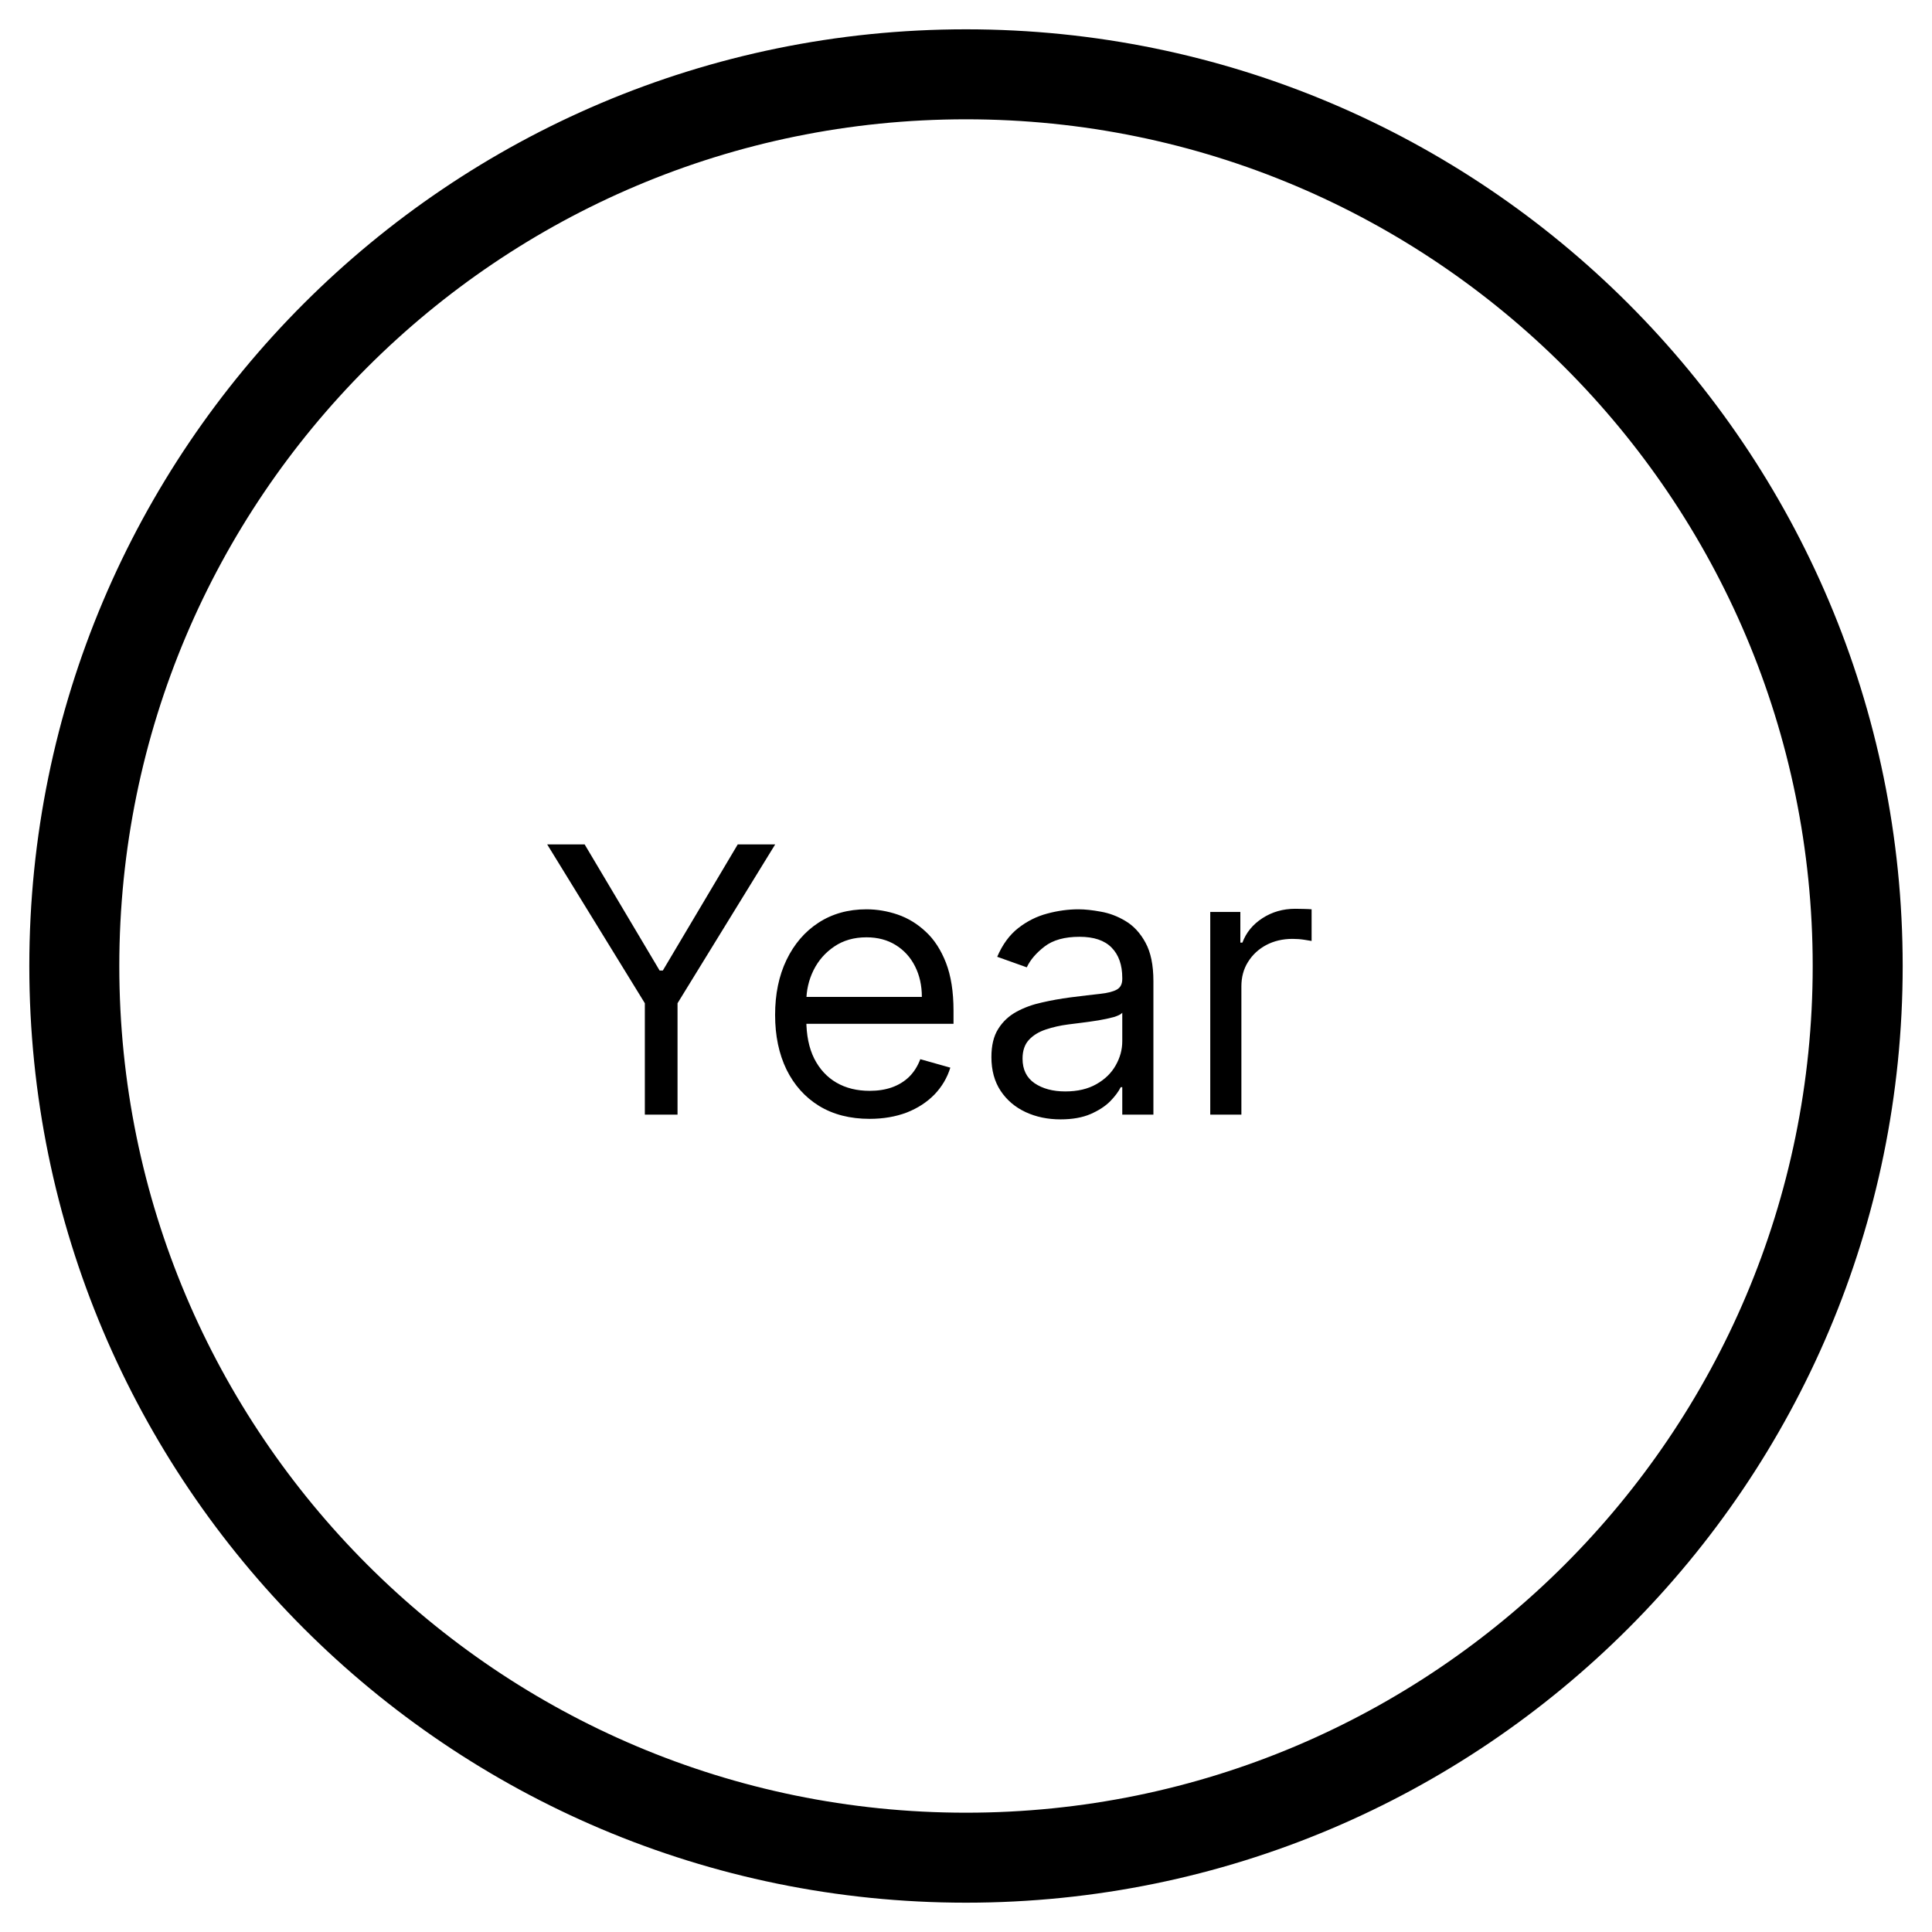 <svg width="26" height="26" viewBox="0 0 26 26" fill="none" xmlns="http://www.w3.org/2000/svg">
<path d="M13 25C19.627 25 25 19.627 25 13C25 6.373 19.627 1 13 1C6.373 1 1 6.373 1 13C1 19.627 6.373 25 13 25Z" stroke="black" stroke-width="1.211" stroke-miterlimit="10"/>
<path d="M7.364 11.364H7.868L8.877 13.061H8.92L9.928 11.364H10.432L9.118 13.501V15H8.678V13.501L7.364 11.364ZM11.703 15.057C11.44 15.057 11.213 14.999 11.023 14.883C10.833 14.766 10.687 14.602 10.584 14.393C10.482 14.182 10.431 13.937 10.431 13.658C10.431 13.378 10.482 13.132 10.584 12.919C10.687 12.705 10.83 12.538 11.014 12.418C11.198 12.298 11.414 12.237 11.66 12.237C11.802 12.237 11.943 12.261 12.081 12.308C12.22 12.356 12.345 12.432 12.459 12.539C12.573 12.644 12.663 12.784 12.731 12.958C12.798 13.132 12.832 13.346 12.832 13.601V13.778H10.73V13.416H12.406C12.406 13.262 12.375 13.125 12.314 13.004C12.253 12.883 12.167 12.788 12.054 12.718C11.943 12.649 11.812 12.614 11.66 12.614C11.493 12.614 11.349 12.655 11.227 12.738C11.106 12.82 11.013 12.926 10.948 13.057C10.883 13.189 10.851 13.33 10.851 13.48V13.722C10.851 13.928 10.886 14.102 10.957 14.245C11.029 14.387 11.129 14.496 11.257 14.57C11.385 14.644 11.534 14.68 11.703 14.68C11.813 14.68 11.912 14.665 12.001 14.634C12.091 14.602 12.169 14.555 12.234 14.492C12.299 14.428 12.349 14.349 12.385 14.254L12.789 14.368C12.747 14.505 12.675 14.626 12.575 14.73C12.474 14.833 12.35 14.914 12.202 14.972C12.054 15.028 11.887 15.057 11.703 15.057ZM14.272 15.064C14.099 15.064 13.942 15.031 13.802 14.966C13.661 14.9 13.549 14.805 13.466 14.68C13.383 14.555 13.342 14.403 13.342 14.226C13.342 14.07 13.372 13.943 13.434 13.846C13.495 13.748 13.578 13.671 13.681 13.615C13.784 13.559 13.897 13.518 14.022 13.491C14.147 13.462 14.273 13.44 14.4 13.423C14.566 13.402 14.7 13.386 14.803 13.375C14.907 13.364 14.983 13.344 15.03 13.317C15.079 13.29 15.103 13.242 15.103 13.175V13.161C15.103 12.985 15.055 12.849 14.959 12.752C14.864 12.655 14.721 12.607 14.528 12.607C14.328 12.607 14.171 12.65 14.057 12.738C13.944 12.825 13.864 12.919 13.818 13.018L13.42 12.876C13.491 12.711 13.585 12.582 13.704 12.489C13.823 12.396 13.954 12.331 14.095 12.294C14.236 12.256 14.376 12.237 14.514 12.237C14.601 12.237 14.702 12.248 14.815 12.269C14.93 12.289 15.041 12.331 15.147 12.395C15.255 12.459 15.345 12.556 15.415 12.685C15.486 12.814 15.522 12.986 15.522 13.203V15H15.103V14.631H15.082C15.053 14.69 15.006 14.753 14.94 14.821C14.873 14.888 14.785 14.945 14.675 14.993C14.565 15.04 14.431 15.064 14.272 15.064ZM14.336 14.688C14.502 14.688 14.641 14.655 14.755 14.59C14.87 14.525 14.956 14.441 15.014 14.338C15.073 14.235 15.103 14.126 15.103 14.013V13.629C15.085 13.651 15.046 13.67 14.986 13.688C14.927 13.704 14.858 13.719 14.78 13.732C14.703 13.744 14.628 13.755 14.554 13.764C14.482 13.773 14.424 13.78 14.379 13.786C14.27 13.8 14.168 13.823 14.073 13.855C13.98 13.886 13.904 13.932 13.846 13.995C13.789 14.057 13.761 14.141 13.761 14.247C13.761 14.393 13.815 14.503 13.922 14.577C14.031 14.651 14.169 14.688 14.336 14.688ZM16.287 15V12.273H16.692V12.685H16.72C16.77 12.55 16.86 12.44 16.99 12.356C17.12 12.272 17.267 12.23 17.43 12.23C17.461 12.23 17.5 12.231 17.546 12.232C17.592 12.233 17.627 12.235 17.651 12.237V12.663C17.636 12.66 17.604 12.655 17.553 12.647C17.503 12.639 17.45 12.635 17.395 12.635C17.262 12.635 17.144 12.663 17.04 12.718C16.937 12.773 16.855 12.849 16.795 12.946C16.735 13.041 16.706 13.151 16.706 13.274V15H16.287Z" fill="black"/>
</svg>
